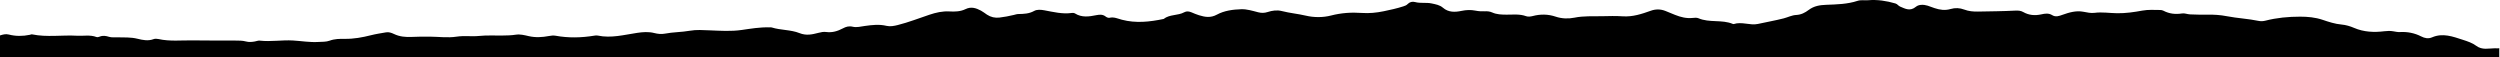 <svg
  xmlns="http://www.w3.org/2000/svg"
  viewBox="1 19.811 1142 26.19"
  preserveAspectRatio="none"
>
  <path
    d="M 1 36 c 1.33 -0.42 2.6 -0.78 4 -0.42 c 3.18 0.82 6.38 0.8 9.59 0.14 c 0.36 -0.07 0.75 -0.28 1.08 -0.21 c 6.8 1.4 13.68 0.23 20.5 0.62 c 2.96 0.17 5.98 -0.51 8.89 0.59 c 0.4 0.15 1.01 0.02 1.44 -0.16 c 1.48 -0.62 2.85 -0.38 4.35 0.08 c 1.15 0.35 2.47 0.19 3.71 0.22 c 3.1 0.08 6.18 -0.11 9.27 0.66 c 2.36 0.59 4.85 1.11 7.35 0.16 c 0.65 -0.25 1.52 -0.18 2.23 -0.03 c 5.18 1.15 10.44 0.53 15.66 0.61 c 6.49 0.1 12.99 0.05 19.48 0.08 c 1.62 0.01 3.22 -0.02 4.83 0.42 c 1.32 0.36 2.72 0.24 4.09 -0.02 c 0.73 -0.14 1.49 -0.45 2.19 -0.37 c 5.08 0.58 10.14 -0.37 15.23 -0.06 c 3.85 0.23 7.66 0.91 11.54 0.67 c 1.75 -0.11 3.52 0.01 5.18 -0.6 c 2.28 -0.84 4.63 -0.85 6.99 -0.82 c 4.02 0.05 7.91 -0.66 11.79 -1.64 c 2.28 -0.58 4.62 -0.93 6.94 -1.33 c 1.28 -0.22 2.45 0.18 3.6 0.73 c 2.64 1.27 5.38 1.5 8.35 1.35 c 2.66 -0.13 5.38 -0.14 8.06 -0.12 c 4.07 0.03 8.21 0.63 12.19 0.01 c 3.49 -0.54 6.9 0.02 10.35 -0.33 c 3.46 -0.36 6.98 -0.14 10.47 -0.19 c 2.11 -0.03 4.19 -0.05 6.31 -0.39 c 1.87 -0.3 3.94 0.22 5.85 0.66 c 3.12 0.72 6.17 0.53 9.25 -0.05 c 0.97 -0.18 2.02 -0.31 2.97 -0.14 c 5.94 1.09 11.87 0.95 17.8 -0.03 c 0.49 -0.08 1.02 -0.14 1.49 -0.04 c 6.15 1.31 12.08 -0.34 18.06 -1.23 c 2.6 -0.39 5.24 -0.58 7.8 0.08 c 1.62 0.42 3.28 0.57 4.82 0.28 c 3.78 -0.73 7.64 -0.66 11.41 -1.33 c 3.02 -0.53 6.04 -0.3 9.11 -0.18 c 4.83 0.19 9.69 0.53 14.56 -0.17 c 4.17 -0.6 8.35 -1.32 12.6 -1.19 c 0.37 0.01 0.78 -0.08 1.12 0.03 c 4.16 1.31 8.73 0.99 12.71 2.59 c 3.13 1.26 5.83 0.61 8.66 -0.12 c 1.23 -0.32 2.3 -0.55 3.6 -0.38 c 2.68 0.36 5.19 -0.4 7.54 -1.65 c 1.44 -0.77 2.76 -1.19 4.58 -0.75 c 1.71 0.41 3.69 -0.11 5.52 -0.37 c 3.3 -0.46 6.54 -0.84 9.88 -0.04 c 1.65 0.39 3.42 0.05 5.16 -0.39 c 4.93 -1.24 9.63 -3.1 14.43 -4.7 c 2.94 -0.98 5.94 -1.69 9.13 -1.5 c 2.48 0.15 5.05 0.07 7.33 -1.05 c 2.56 -1.26 4.81 -0.51 7.04 0.67 c 0.98 0.52 1.85 1.24 2.78 1.85 c 1.73 1.14 3.68 1.58 5.71 1.33 c 2.21 -0.27 4.41 -0.67 6.57 -1.2 c 0.7 -0.17 1.3 -0.4 2.07 -0.41 c 2.45 -0.05 4.89 -0.12 7.17 -1.4 c 1.38 -0.77 3.14 -0.58 4.7 -0.3 c 4.15 0.76 8.25 1.82 12.54 1.21 c 0.47 -0.07 1.07 -0.01 1.45 0.23 c 3.12 1.96 6.43 1.44 9.76 0.77 c 1.51 -0.3 2.94 -0.4 4.26 0.65 c 0.45 0.36 1.22 0.67 1.73 0.55 c 2.04 -0.49 3.85 0.42 5.65 0.89 c 6.43 1.69 12.74 0.97 19.08 -0.35 c 2.75 -2.19 6.49 -1.44 9.44 -3.07 c 1.05 -0.58 2.16 -0.42 3.25 0.03 c 1.15 0.48 2.29 0.98 3.48 1.34 c 2.73 0.84 5.29 1.29 8.16 -0.28 c 3.37 -1.84 7.35 -2.35 11.17 -2.47 c 2.54 -0.08 5.15 0.74 7.67 1.39 c 1.53 0.39 2.85 0.37 4.35 -0.11 c 2.11 -0.68 4.27 -1.01 6.57 -0.42 c 3.57 0.91 7.27 1.23 10.89 2.08 c 3.66 0.86 7.75 0.9 11.51 -0.07 c 4.65 -1.2 9.3 -1.51 14.03 -1.17 c 3.39 0.24 6.69 -0.09 10.02 -0.78 c 3.01 -0.63 6 -1.27 8.92 -2.22 c 0.73 -0.24 1.43 -0.46 1.95 -1.01 c 0.96 -1.01 2.21 -1.3 3.43 -0.97 c 2.51 0.69 5.09 0.1 7.6 0.64 c 1.84 0.4 3.69 0.69 5.14 1.95 c 2.54 2.2 5.56 2.07 8.49 1.45 c 2.14 -0.45 4.21 -0.54 6.29 -0.13 c 1.49 0.3 2.95 0.39 4.45 0.32 c 1.14 -0.06 2.22 0.06 3.28 0.53 c 2.09 0.94 4.35 0.99 6.6 1 c 2.98 0.01 5.96 -0.37 8.89 0.7 c 0.86 0.32 2.02 0.19 2.96 -0.05 c 3.58 -0.94 7.02 -0.92 10.6 0.28 c 2.71 0.91 5.73 1.02 8.51 0.45 c 4.22 -0.86 8.44 -0.58 12.67 -0.67 c 3.12 -0.07 6.26 -0.16 9.36 0.05 c 4.59 0.32 8.74 -1.08 12.93 -2.57 c 2.18 -0.78 4.4 -0.75 6.57 0.1 c 1.5 0.59 2.98 1.24 4.48 1.83 c 2.57 1.02 5.19 1.68 8.01 1.38 c 0.86 -0.09 1.85 -0.19 2.6 0.13 c 5.04 2.18 10.73 0.5 15.76 2.61 c 0.11 0.05 0.26 0.09 0.36 0.06 c 3.71 -1.23 7.53 0.73 11.03 -0.05 c 3.92 -0.87 7.91 -1.55 11.81 -2.55 c 1.91 -0.49 3.77 -1.46 5.68 -1.55 c 2.31 -0.11 4.09 -1.05 5.76 -2.31 c 2.41 -1.81 5.04 -2.23 8.03 -2.34 c 4.78 -0.18 9.63 -0.28 14.27 -1.8 c 1.58 -0.52 3.23 -0.16 4.84 -0.29 c 4.27 -0.36 8.4 0.29 12.48 1.48 c 0.92 0.27 1.33 1.09 2.13 1.42 c 2.38 1.01 4.58 2.28 7.23 0.08 c 1.3 -1.08 3.48 -1.07 5.33 -0.5 c 1.07 0.33 2.11 0.76 3.17 1.12 c 2.4 0.81 4.8 1.16 7.33 0.41 c 2.07 -0.61 4.21 -0.52 6.25 0.26 c 2.02 0.77 4.12 0.95 6.25 0.91 c 5.7 -0.11 11.41 -0.14 17.11 -0.44 c 1.34 -0.07 2.52 0.05 3.56 0.65 c 2.63 1.51 5.4 1.69 8.24 1.07 c 1.76 -0.39 3.39 -0.65 5.03 0.37 c 1.56 0.96 3.12 0.39 4.67 -0.17 c 3.07 -1.1 6.26 -2.02 9.51 -1.4 c 1.73 0.33 3.46 0.72 5.15 0.5 c 3.47 -0.45 6.9 0.14 10.34 0.18 c 3.88 0.05 7.69 -0.5 11.47 -1.2 c 2.73 -0.5 5.45 -0.3 8.18 -0.28 c 0.48 0 1.01 0.1 1.43 0.32 c 2.71 1.43 5.53 1.74 8.56 1.26 c 1.16 -0.19 2.43 0.38 3.66 0.43 c 2.62 0.11 5.24 0.16 7.86 0.12 c 3 -0.05 5.94 0.13 8.91 0.71 c 4.84 0.94 9.82 1.15 14.66 2.17 c 0.94 0.2 2.03 0.11 2.97 -0.13 c 5.2 -1.34 10.53 -1.83 15.85 -1.83 c 3.42 0 6.9 0.3 10.27 1.44 c 2.8 0.95 5.65 1.89 8.67 2.16 c 1.97 0.18 3.88 0.74 5.74 1.54 c 4.42 1.9 9.09 2.1 13.81 1.52 c 1.37 -0.17 2.73 -0.21 4.1 0.03 c 0.98 0.17 1.98 0.39 2.95 0.34 c 3.45 -0.2 6.72 0.43 9.76 1.99 c 1.65 0.85 3.28 1.16 4.99 0.42 c 4.91 -2.11 9.5 -0.34 14.08 1.14 c 2.11 0.68 4.35 1.43 6.08 2.73 c 2.76 2.06 5.67 1.15 8.56 1.13 c 1.19 -0.01 1.3 0.14 1.97 -0.06 v 4.2 H 1 z"
    fill="#000000"
  />
</svg>
